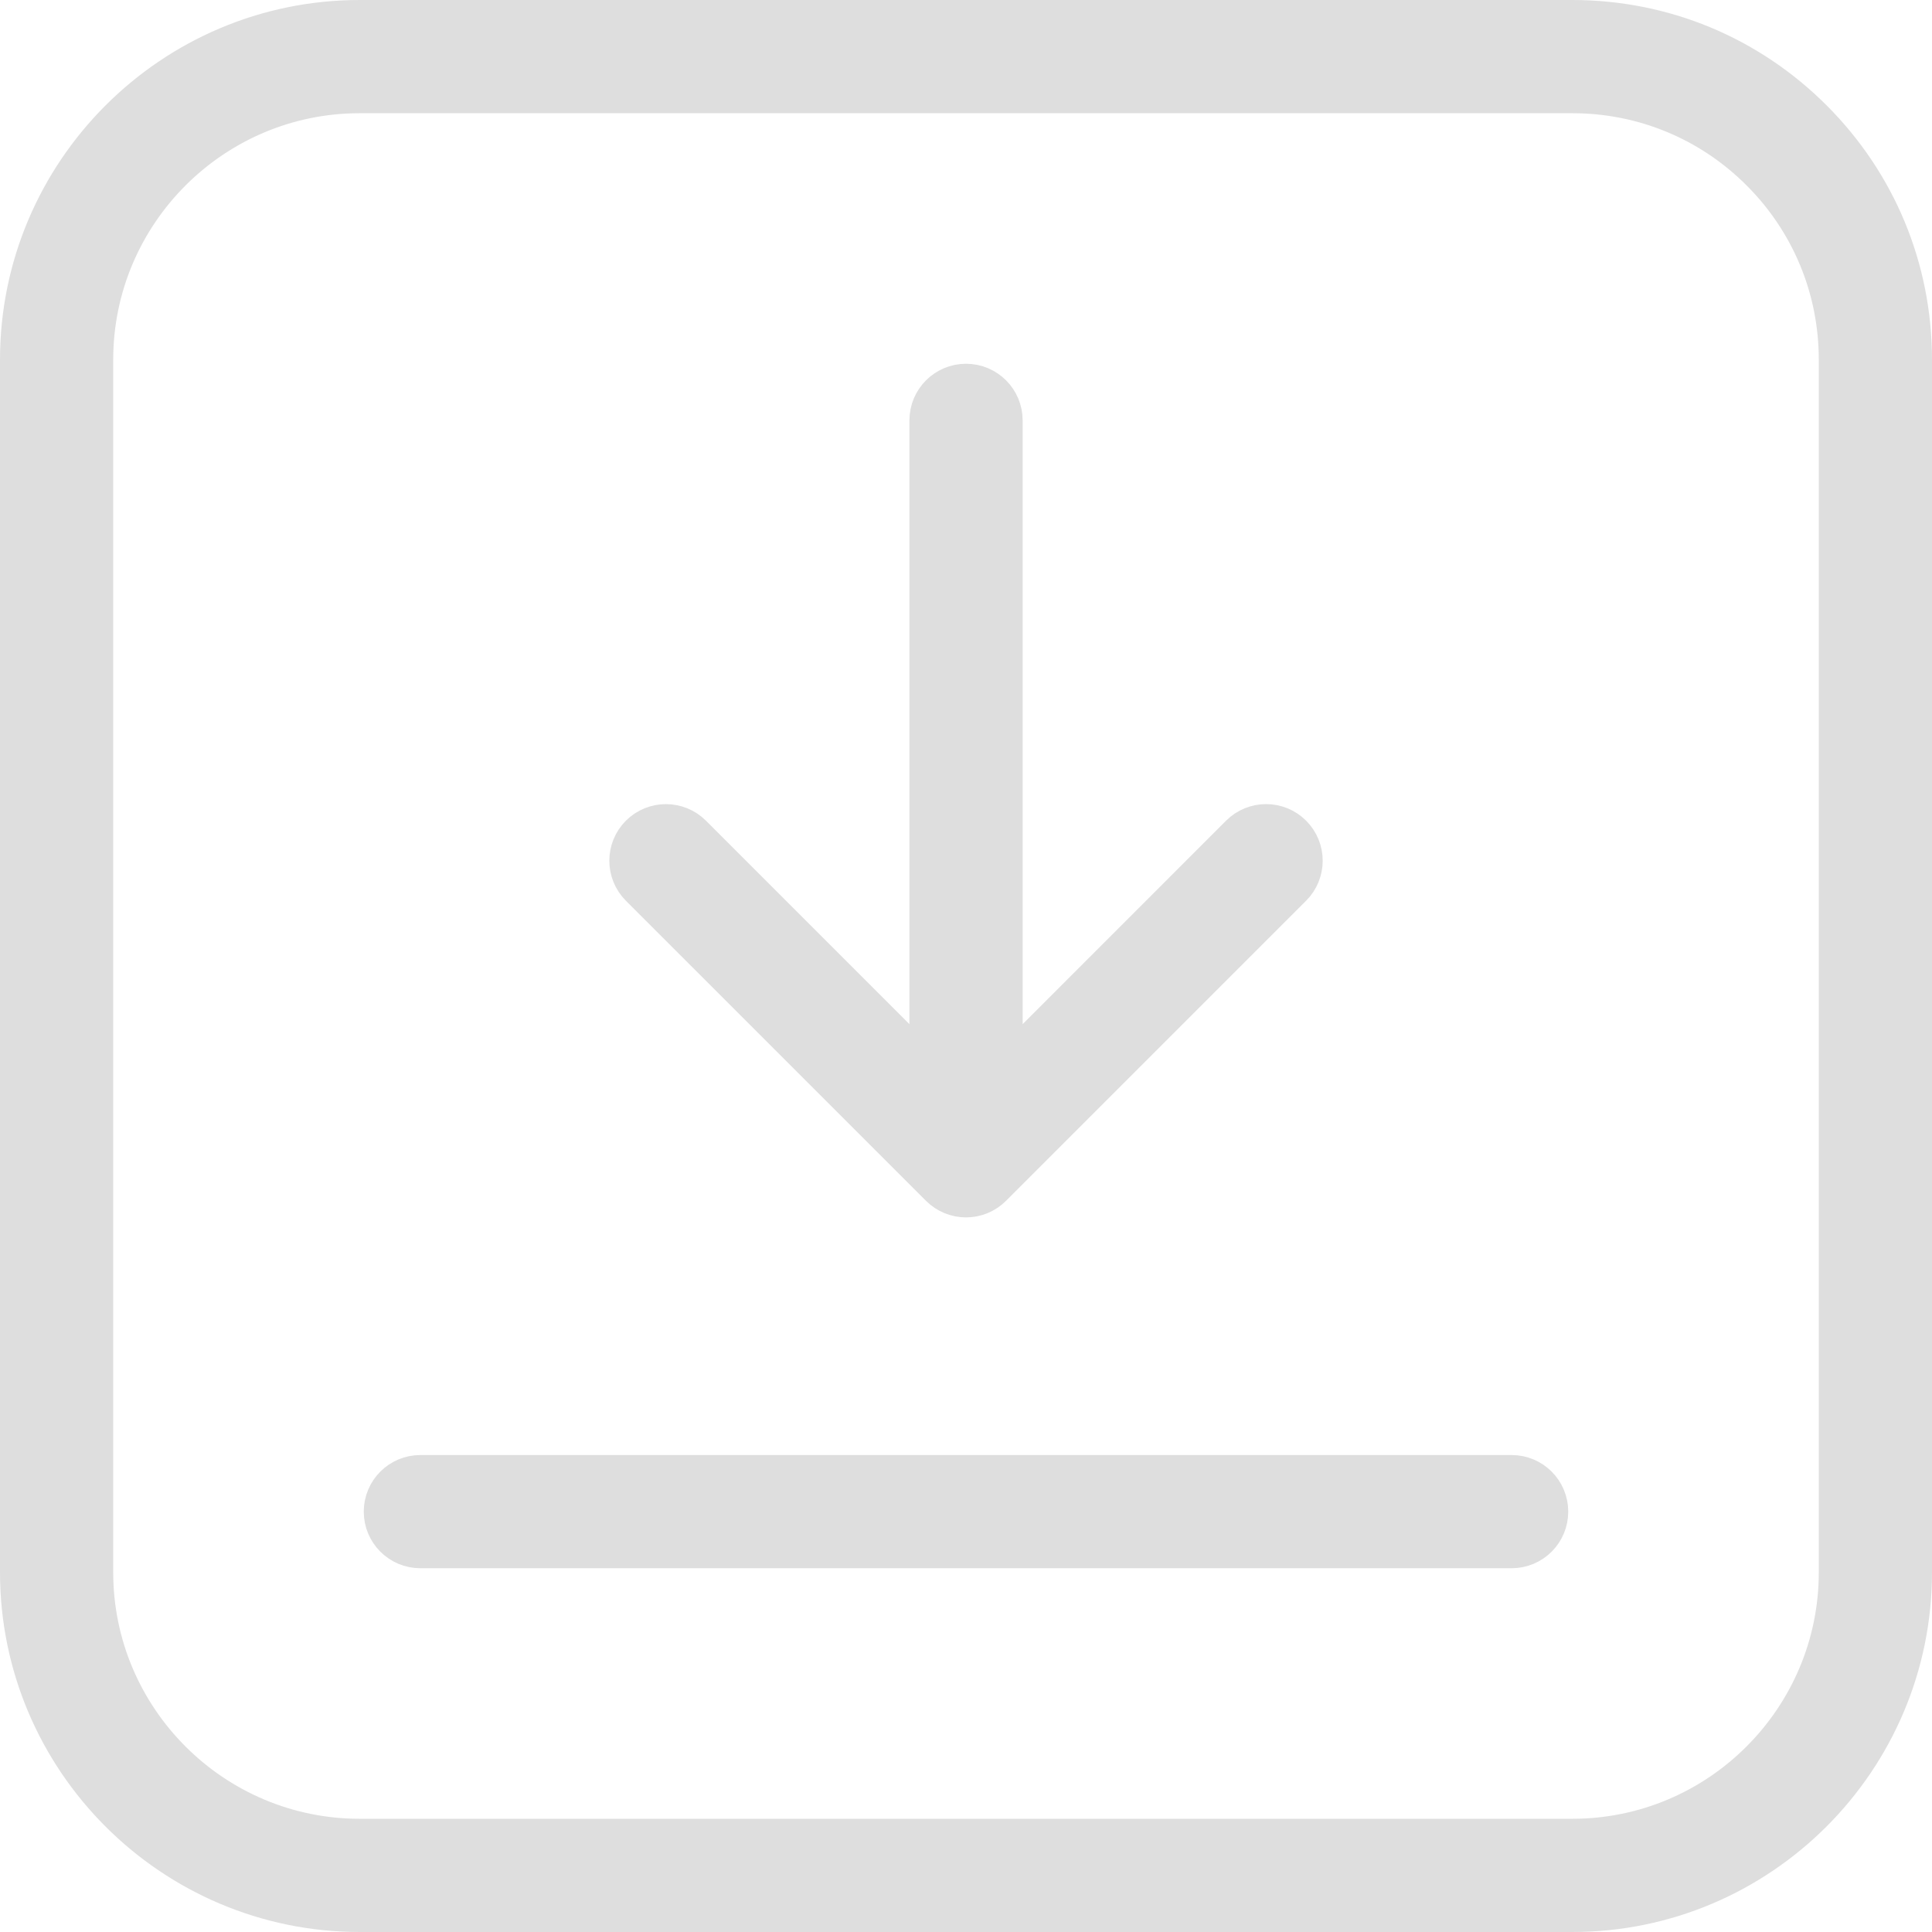 <svg width="57" height="57" viewBox="0 0 57 57" fill="red" xmlns="http://www.w3.org/2000/svg">
                                    <path d="M1 10.613V10.613C1 5.314 5.313 1 10.613 1C10.613 1 10.613 1 10.613 1L46.387 1C48.956 1 51.367 1.999 53.184 3.816C55.001 5.633 56 8.044 56 10.614V46.387C56 51.687 51.687 56 46.387 56H10.614C5.314 56 1 51.687 1 46.387L1 10.613ZM10.614 2.34H10.613C6.051 2.34 2.34 6.051 2.34 10.613C2.34 10.613 2.34 10.613 2.34 10.613L2.34 46.387C2.34 50.95 6.051 54.66 10.614 54.66H46.387C50.95 54.66 54.66 50.95 54.66 46.387V10.614C54.66 8.405 53.798 6.324 52.237 4.763L52.237 4.763C50.676 3.202 48.595 2.34 46.387 2.34L10.614 2.34Z" stroke="#DEDEDE" stroke-width="2"/>
                                    <path d="M29.171 30.216L29.171 32.63L30.878 30.923L36.88 24.92C37.142 24.658 37.566 24.658 37.828 24.92C38.089 25.182 38.089 25.606 37.828 25.867L28.974 34.721C28.849 34.847 28.678 34.917 28.501 34.917C28.323 34.917 28.153 34.847 28.027 34.721L28.027 34.721L19.173 25.868C19.173 25.868 19.173 25.868 19.173 25.868C18.912 25.606 18.912 25.182 19.173 24.92C19.435 24.659 19.859 24.659 20.121 24.92L20.121 24.92L26.124 30.923L27.831 32.63L27.831 30.216L27.831 12.402C27.831 12.032 28.131 11.732 28.501 11.732C28.871 11.732 29.171 12.032 29.171 12.402L29.171 30.216Z" stroke="#DEDEDE" stroke-width="2"/>
                                    <path d="M12.402 43.928H44.598C44.968 43.928 45.268 44.228 45.268 44.598C45.268 44.968 44.968 45.268 44.598 45.268H12.402C12.032 45.268 11.732 44.968 11.732 44.598C11.732 44.228 12.032 43.928 12.402 43.928Z" stroke="#DEDEDE" stroke-width="2"/>
                                    </svg>
                                    